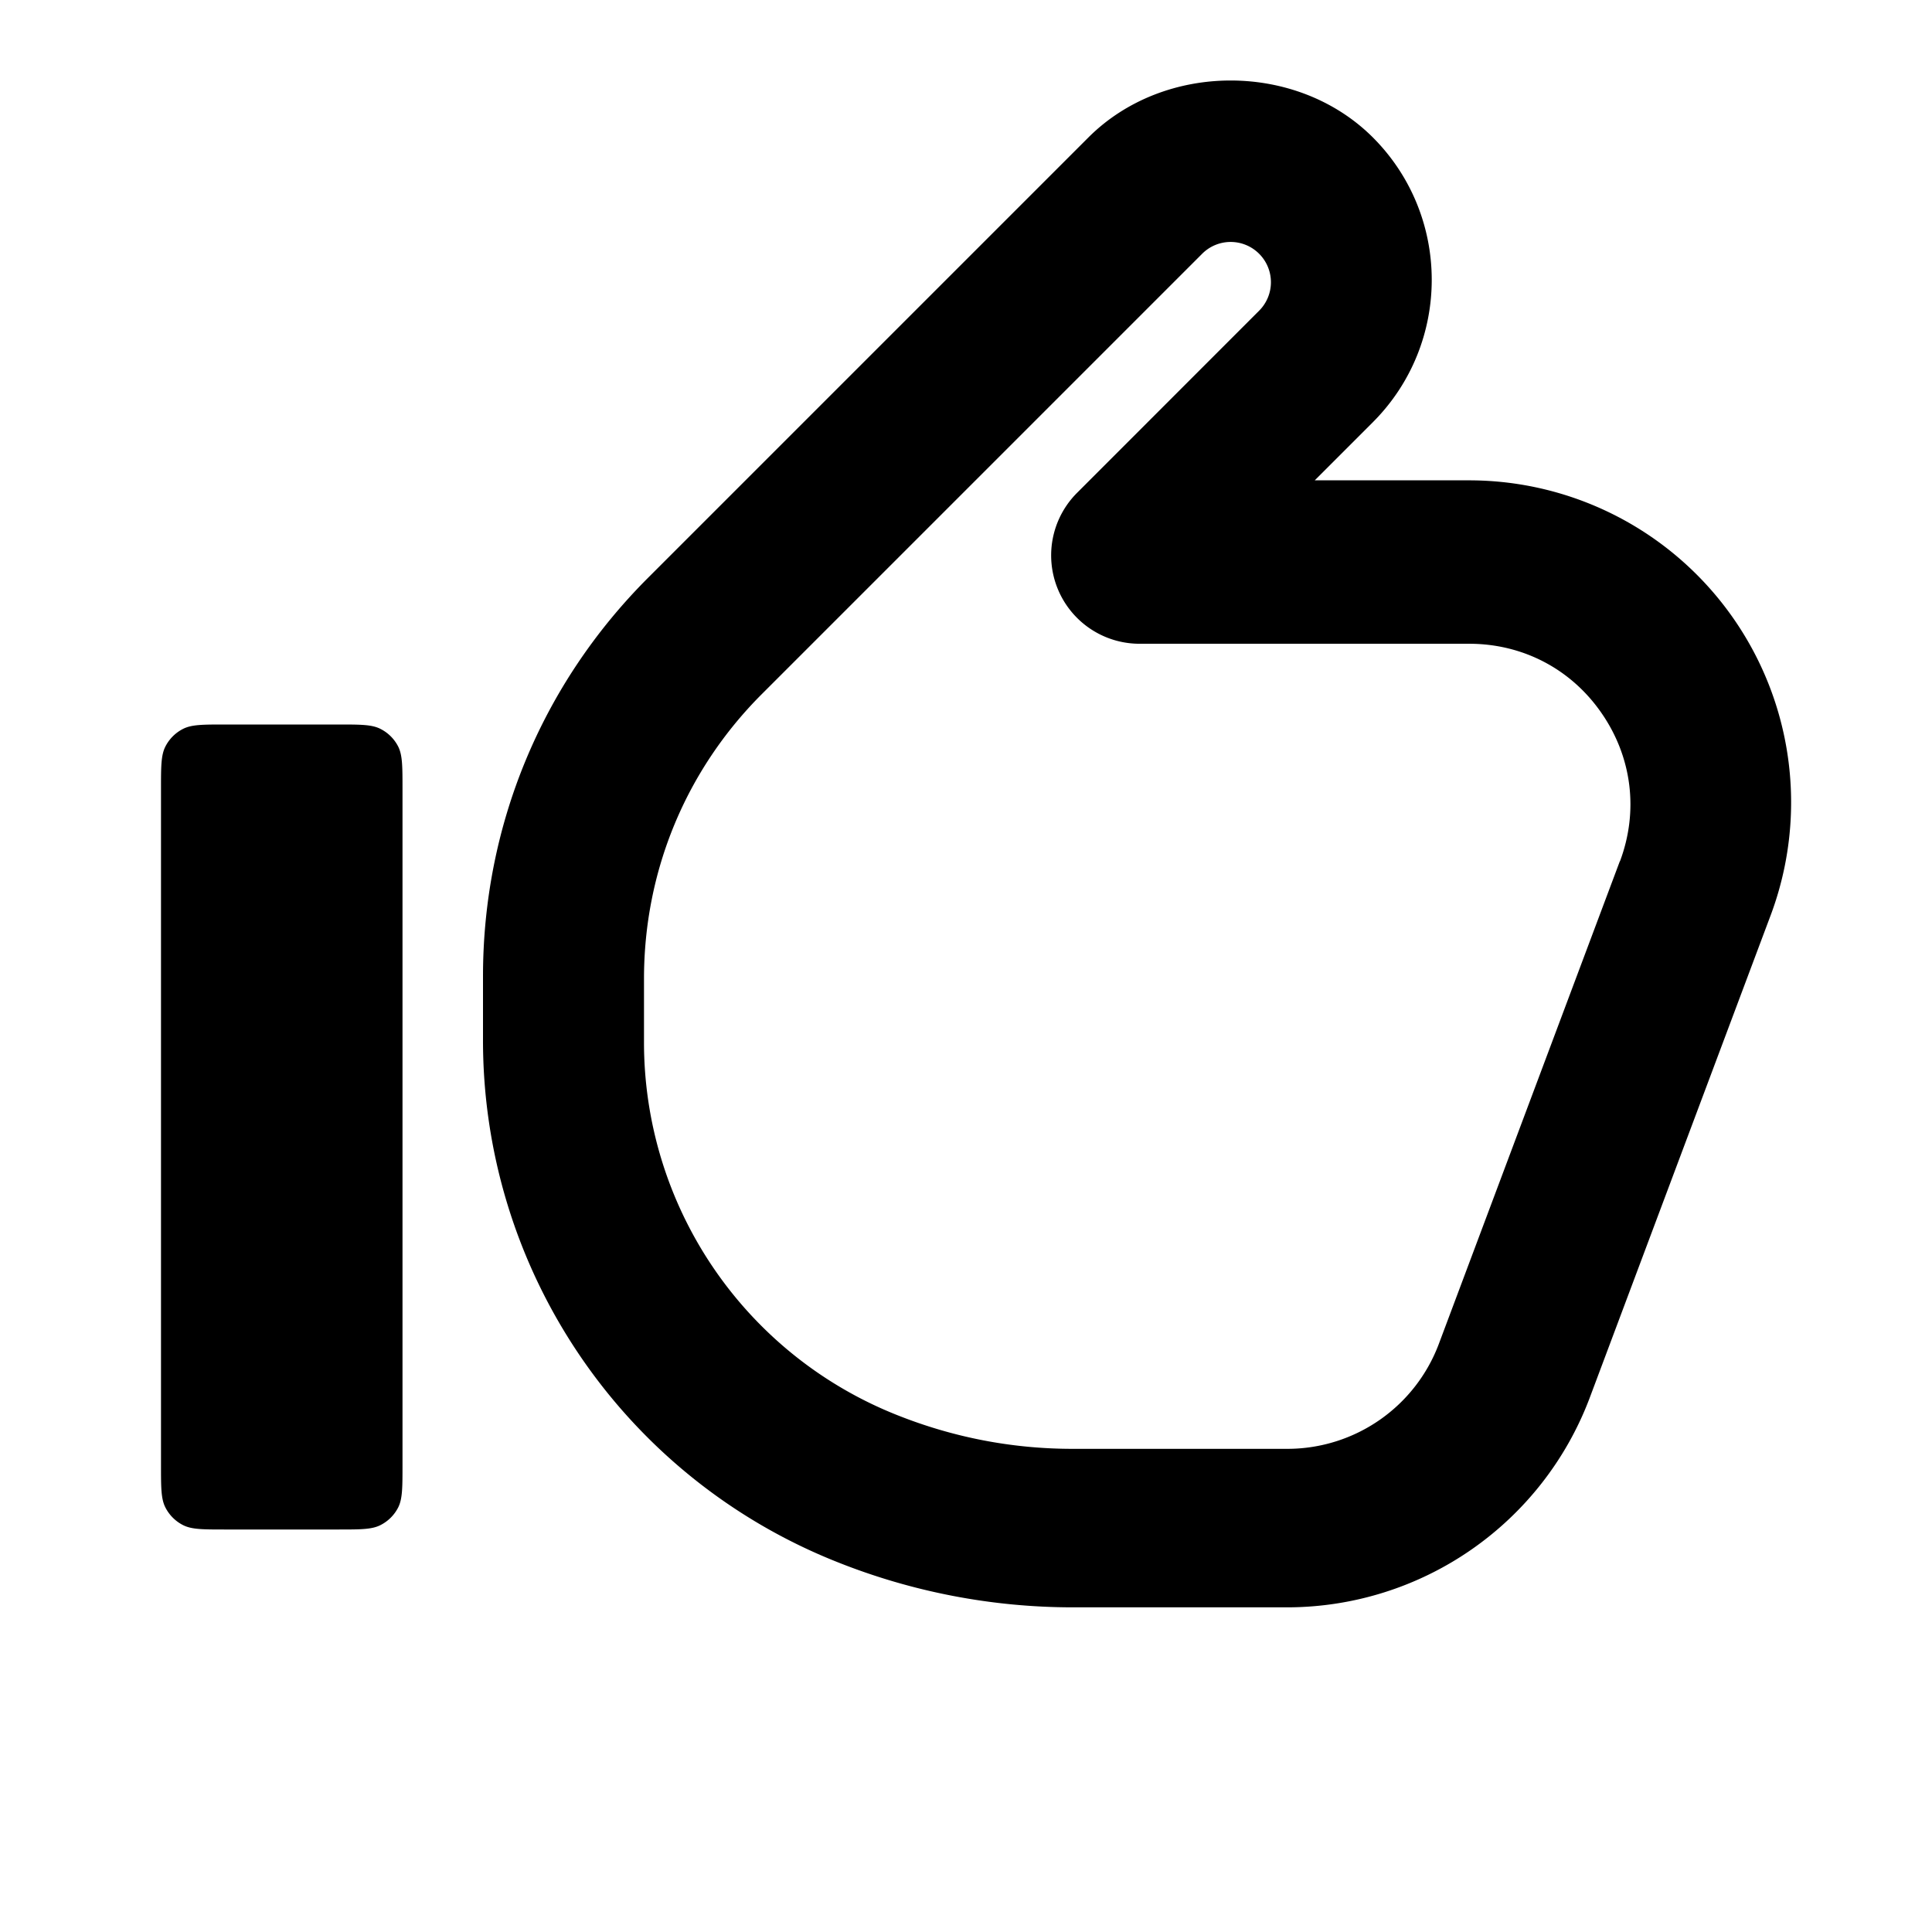 <svg xmlns="http://www.w3.org/2000/svg" width="24" height="24" fill="none" viewBox="0 0 24 24"><path fill="#313234" fill-rule="evenodd" d="M18.25 5.967a4 4 0 0 1 3.745 5.405l-2.25 6A4.02 4.02 0 0 1 16 19.967h-2.677a7.9 7.9 0 0 1-2.923-.563 6.97 6.97 0 0 1-4.4-6.5v-.776c0-1.87.728-3.628 2.05-4.95l5.47-5.47c.944-.944 2.591-.944 3.535 0 .974.976.974 2.56 0 3.536l-.723.723zm1.872 4.732-2.25 6A2.01 2.01 0 0 1 16 17.998h-2.677c-.75 0-1.483-.142-2.18-.42A4.98 4.98 0 0 1 8 12.934v-.776c0-1.336.52-2.592 1.464-3.536l5.47-5.47a.5.5 0 0 1 .707 0 .5.5 0 0 1 0 .708L13.38 6.122a1.098 1.098 0 0 0 .78 1.875h4.091c.665 0 1.265.313 1.643.86.38.548.463 1.219.23 1.842M2 9.8c0-.28 0-.42.055-.527a.5.5 0 0 1 .218-.218C2.38 9 2.52 9 2.8 9h1.4c.28 0 .42 0 .527.055a.5.5 0 0 1 .219.218C5 9.38 5 9.52 5 9.8v8.4c0 .28 0 .42-.054.527a.5.5 0 0 1-.219.218C4.62 19 4.48 19 4.2 19H2.8c-.28 0-.42 0-.527-.055a.5.5 0 0 1-.218-.218C2 18.62 2 18.48 2 18.2z" clip-rule="evenodd" style="fill:#313234;fill:color(display-p3 .192 .196 .204);fill-opacity:1"/></svg>